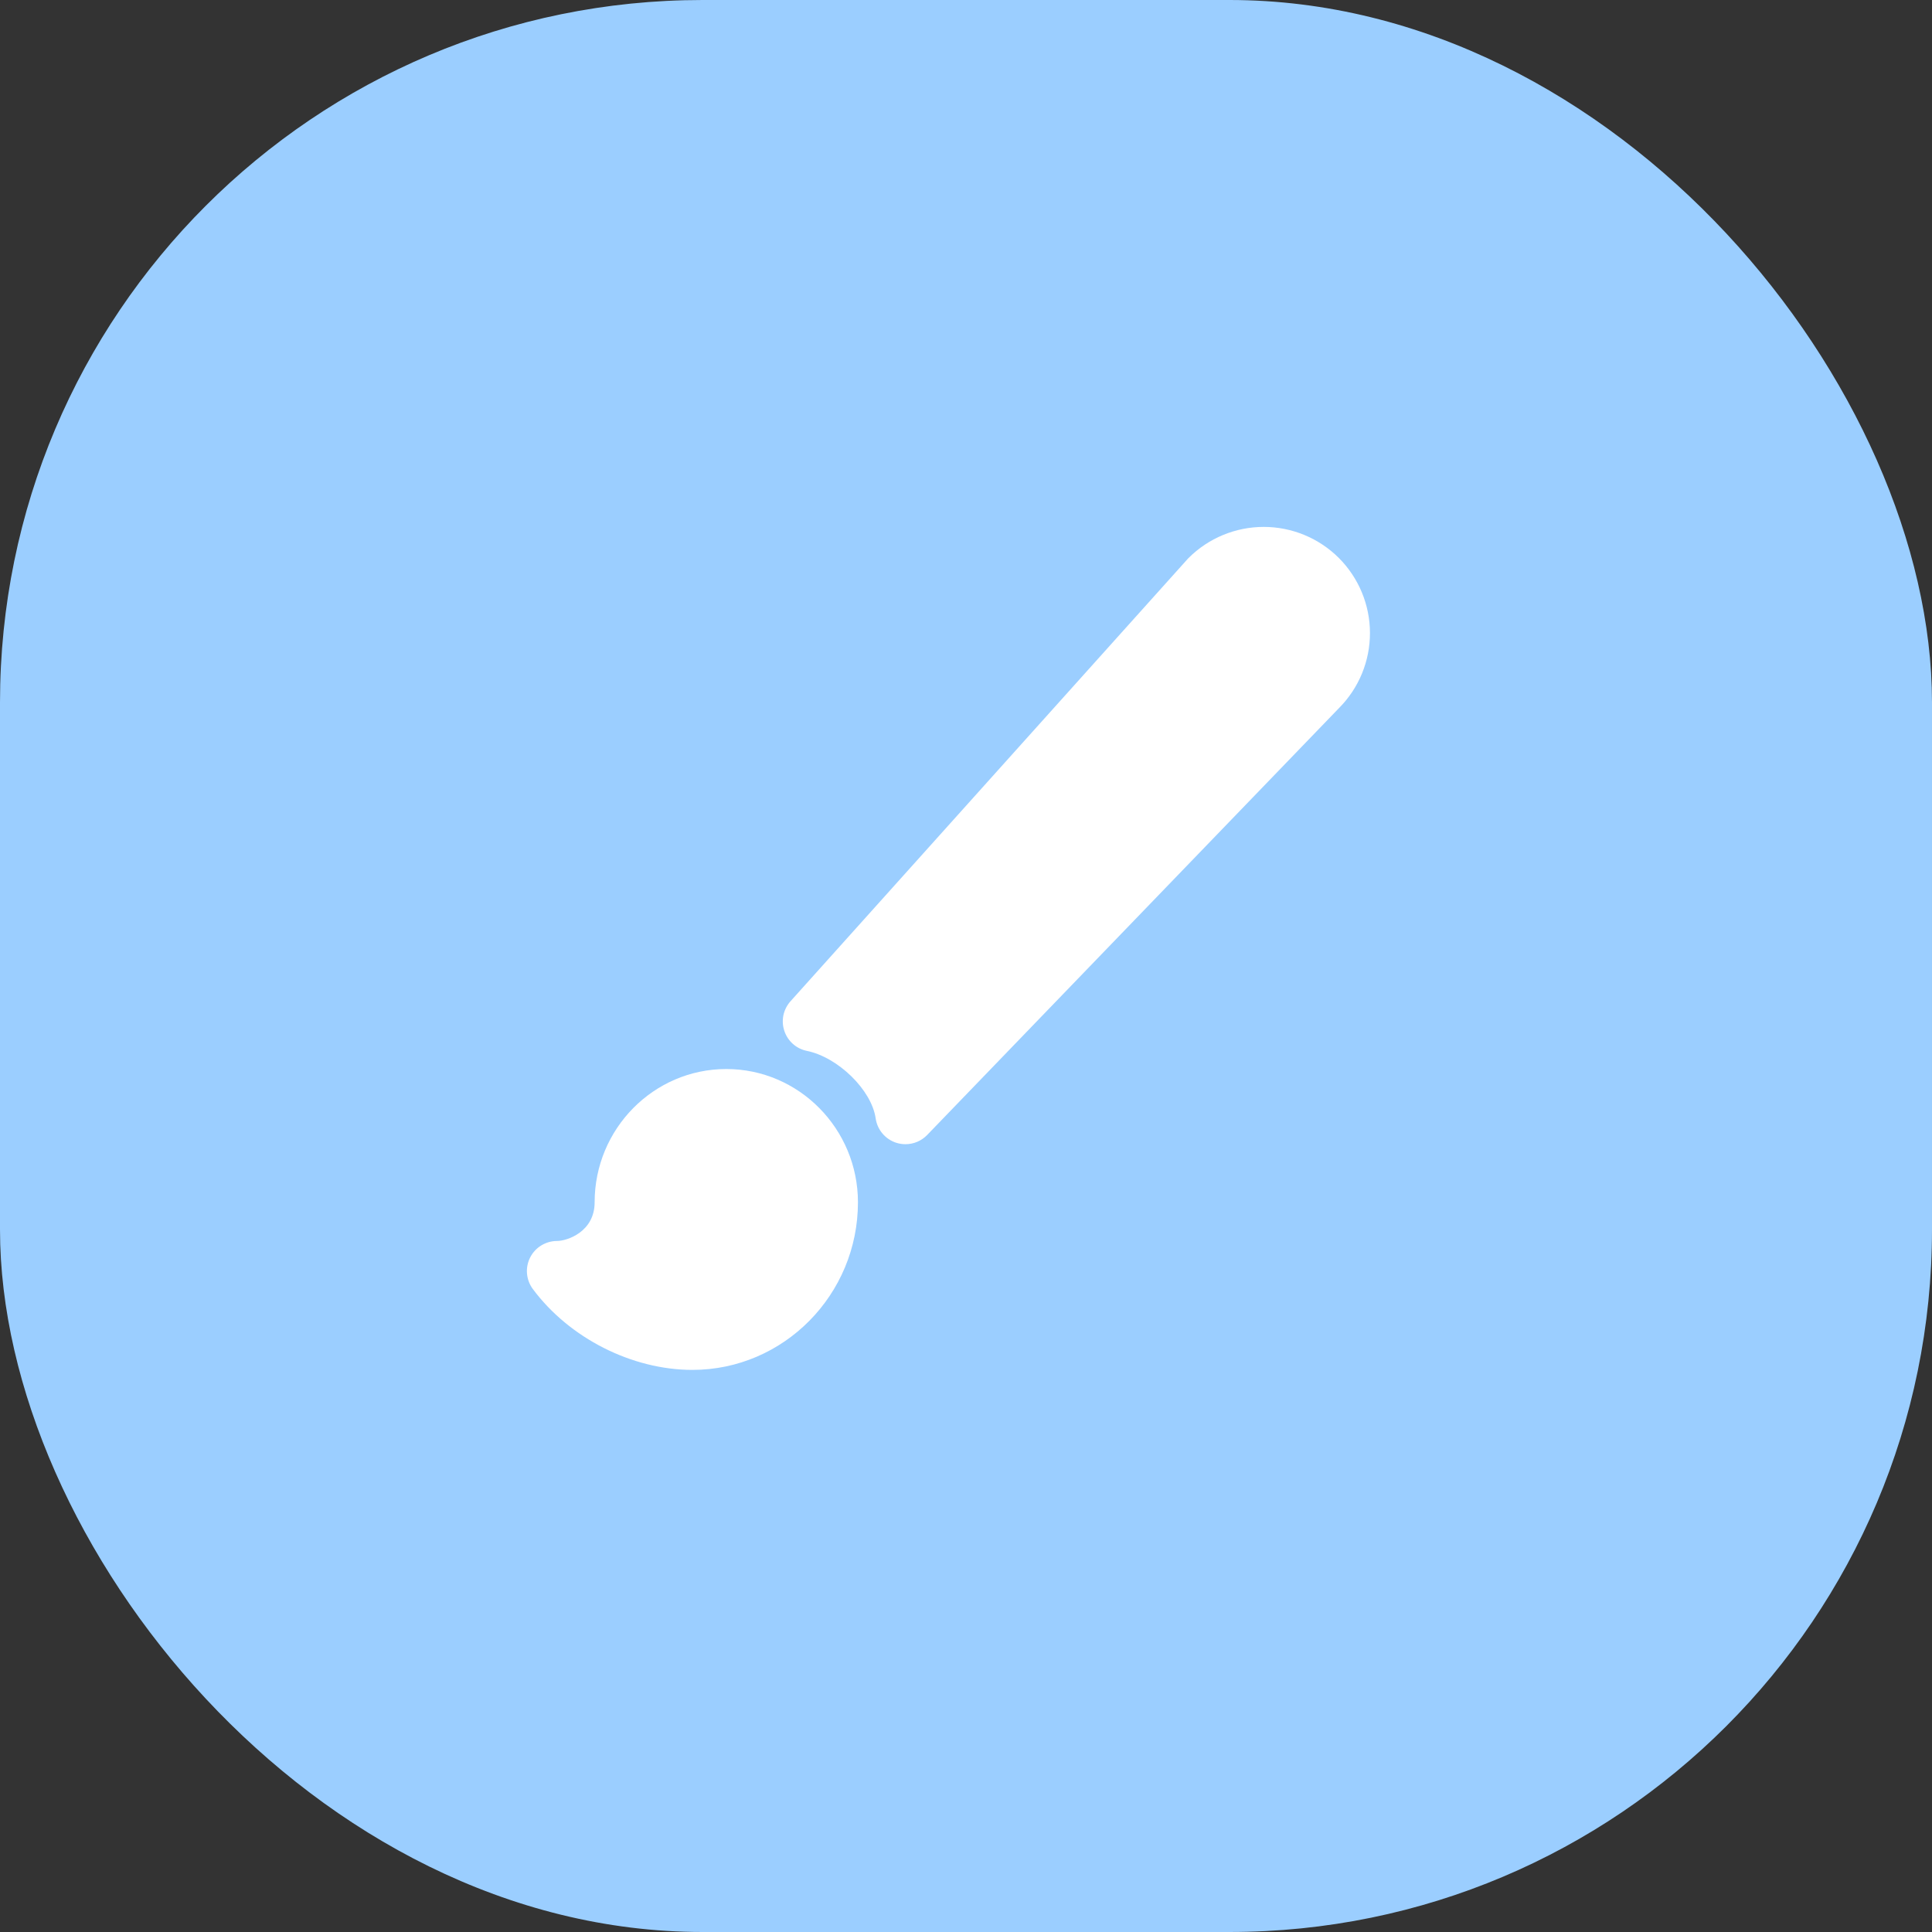 <svg width="55" height="55" viewBox="0 0 55 55" fill="none" xmlns="http://www.w3.org/2000/svg">
<rect x="0" y="0" width="55" height="55" fill="#333333" stroke="none"/>
<rect width="55" height="55" rx="20" fill="#9BCEFF"/>
<path d="M25.777 32.573C25.687 32.573 25.598 32.559 25.513 32.532C25.36 32.482 25.224 32.391 25.121 32.268C25.017 32.145 24.951 31.995 24.928 31.836C24.813 31.032 23.86 30.098 22.968 29.916C22.82 29.886 22.683 29.817 22.571 29.717C22.459 29.617 22.375 29.489 22.328 29.346C22.28 29.203 22.272 29.05 22.302 28.902C22.333 28.755 22.402 28.619 22.502 28.506L33.805 15.918C33.815 15.906 33.826 15.895 33.837 15.884C34.404 15.318 35.174 15 35.975 15C36.777 15 37.547 15.318 38.114 15.884C38.68 16.451 38.999 17.218 39 18.019C39.001 18.82 38.685 19.588 38.12 20.156L26.394 32.311C26.314 32.394 26.218 32.46 26.112 32.505C26.006 32.55 25.892 32.573 25.777 32.573Z" fill="white"/>
<path d="M19.712 38.998C17.991 38.998 16.208 38.094 15.169 36.696C15.074 36.569 15.017 36.417 15.003 36.259C14.989 36.101 15.02 35.942 15.091 35.8C15.163 35.658 15.272 35.539 15.407 35.456C15.543 35.373 15.698 35.328 15.857 35.328C16.143 35.328 16.928 35.068 16.928 34.227C16.928 32.135 18.609 30.433 20.676 30.433C22.743 30.433 24.424 32.135 24.424 34.227C24.424 36.857 22.31 38.998 19.712 38.998Z" fill="white"/>
</svg>
